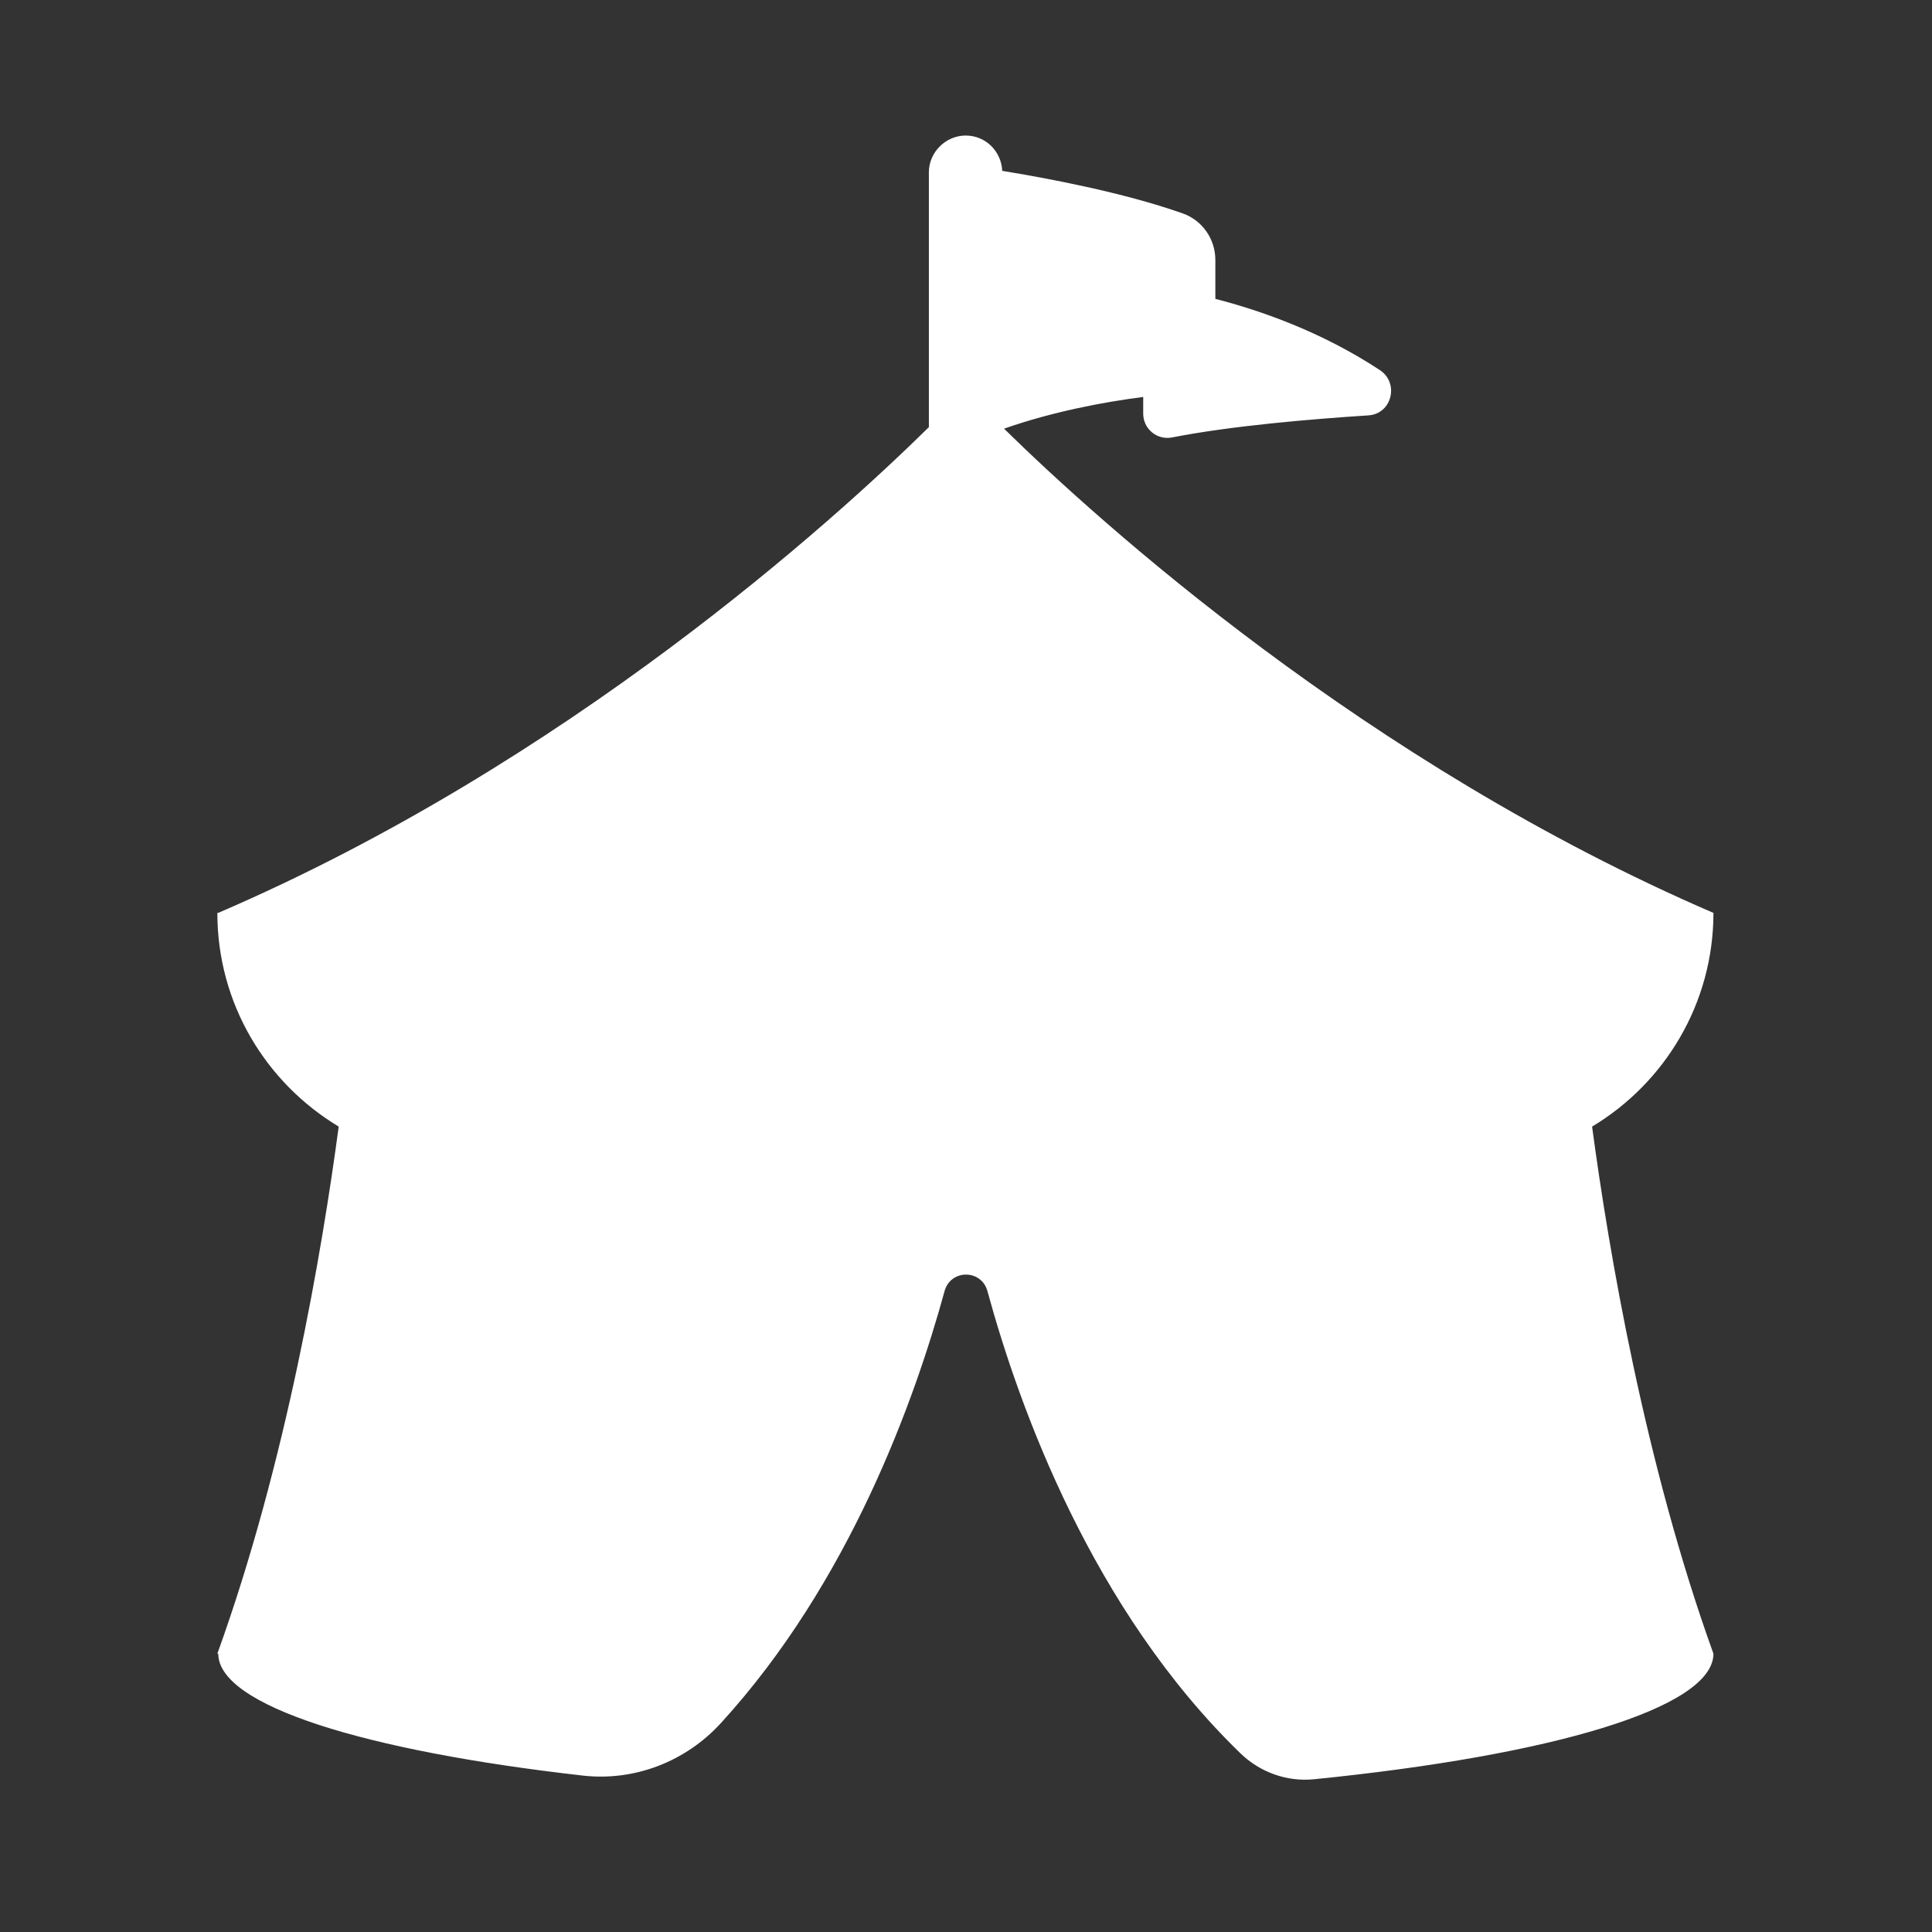 <?xml version="1.0" encoding="UTF-8"?>
<svg id="Layer_2" data-name="Layer 2" xmlns="http://www.w3.org/2000/svg" viewBox="0 0 64 64">
  <rect x="0" y="0" width="64" height="64" fill="#333333" stroke="none"/>
  <defs>
    <style>
      .cls-1 {
        opacity: 0;
      }

      .cls-2 {
        fill: #fff;
        stroke-width: 0px;
      }
    </style>
  </defs>
  <g id="Exports_1" data-name="Exports 1">
    <g>
      <g class="cls-1">
        <rect class="cls-2" width="64" height="64"/>
      </g>
      <path class="cls-2" d="M56.78,30.25c-11.54-4.97-20.37-12.96-23.52-16.05,1.6-.56,3.28-.88,4.61-1.05v.55c0,.51.46.89.96.79,1.99-.39,4.65-.61,6.5-.73.78-.05,1.03-1.07.38-1.5-1.93-1.27-3.94-1.97-5.45-2.36v-1.29c0-.69-.43-1.31-1.08-1.54-1.98-.7-4.51-1.17-5.98-1.41-.03-.65-.55-1.17-1.21-1.17s-1.22.55-1.22,1.22v8.44c-3.11,3.06-11.96,11.11-23.54,16.09h-.03c0,3.01,1.61,5.63,4.02,7.08-.55,4.11-1.74,11.15-4.02,17.46h.03c0,1.72,4.85,3.22,12.09,4.04,1.71.19,3.4-.47,4.56-1.74,4.26-4.66,6.42-10.7,7.41-14.31.2-.73,1.22-.73,1.42,0,1.06,3.88,3.47,10.55,8.38,15.31.65.63,1.54.95,2.44.86,7.87-.79,13.23-2.36,13.23-4.16-2.28-6.32-3.47-13.36-4.02-17.46,2.4-1.44,4.02-4.07,4.02-7.08Z"/>
    </g>
  </g>
</svg>